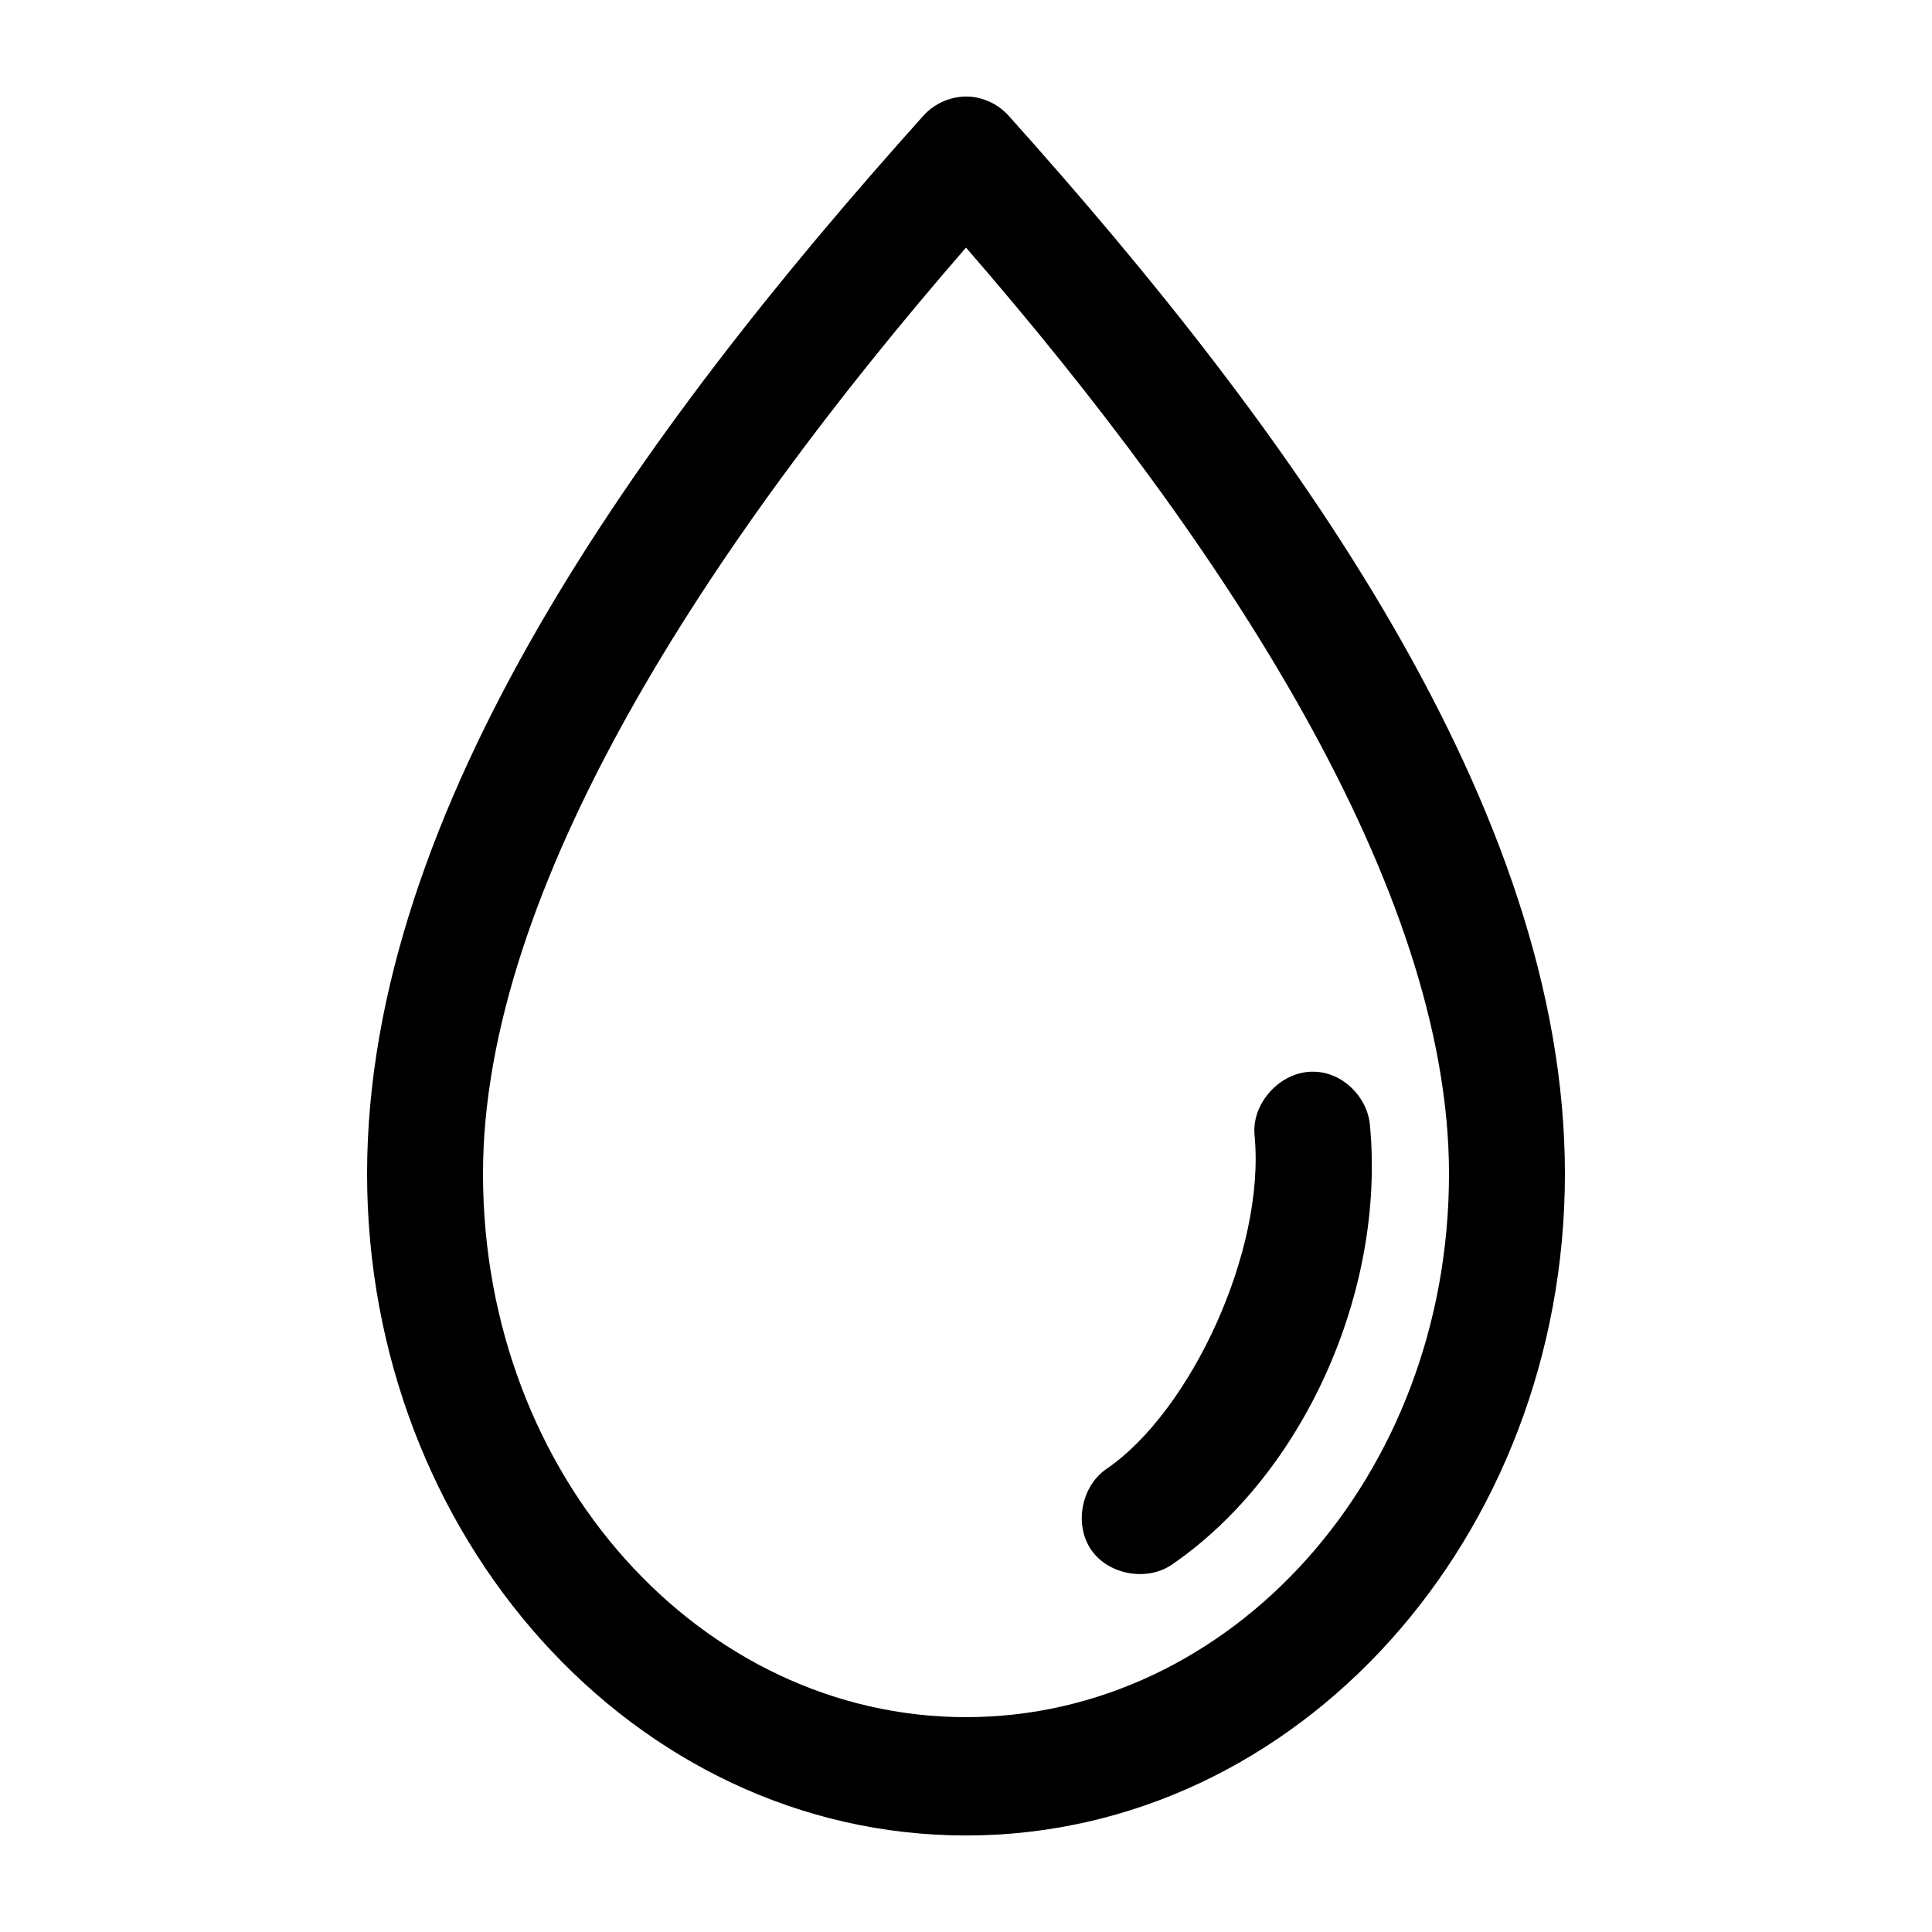 <svg viewBox="0 0 100 100" xmlns="http://www.w3.org/2000/svg"><path d="m50.219 957.366c.758.058 1.49.424 2 1 14.717 16.405 28.781 35.889 28.781 54.75 0 18.75-13.779 34.25-31 34.25-17.221 0-31-15.499-31-34.25 0-18.861 14.064-38.345 28.781-54.75.609-.687 1.534-1.066 2.438-1zm-.219 7.812c-13.408 15.438-25 33.182-25 47.938 0 15.704 11.311 28.125 25 28.125 13.689 0 25-12.421 25-28.125 0-14.755-11.592-32.5-25-47.938zm20.906 45.406c.817 8.619-3.442 18.057-10.187 22.719-1.29.942-3.331.595-4.238-.72-.907-1.315-.506-3.346.832-4.218 4.319-2.985 8.19-11.26 7.625-17.219-.178-1.692 1.361-3.357 3.062-3.312 1.476.013 2.775 1.296 2.906 2.75z" transform="translate(0 -952.362)"/></svg>